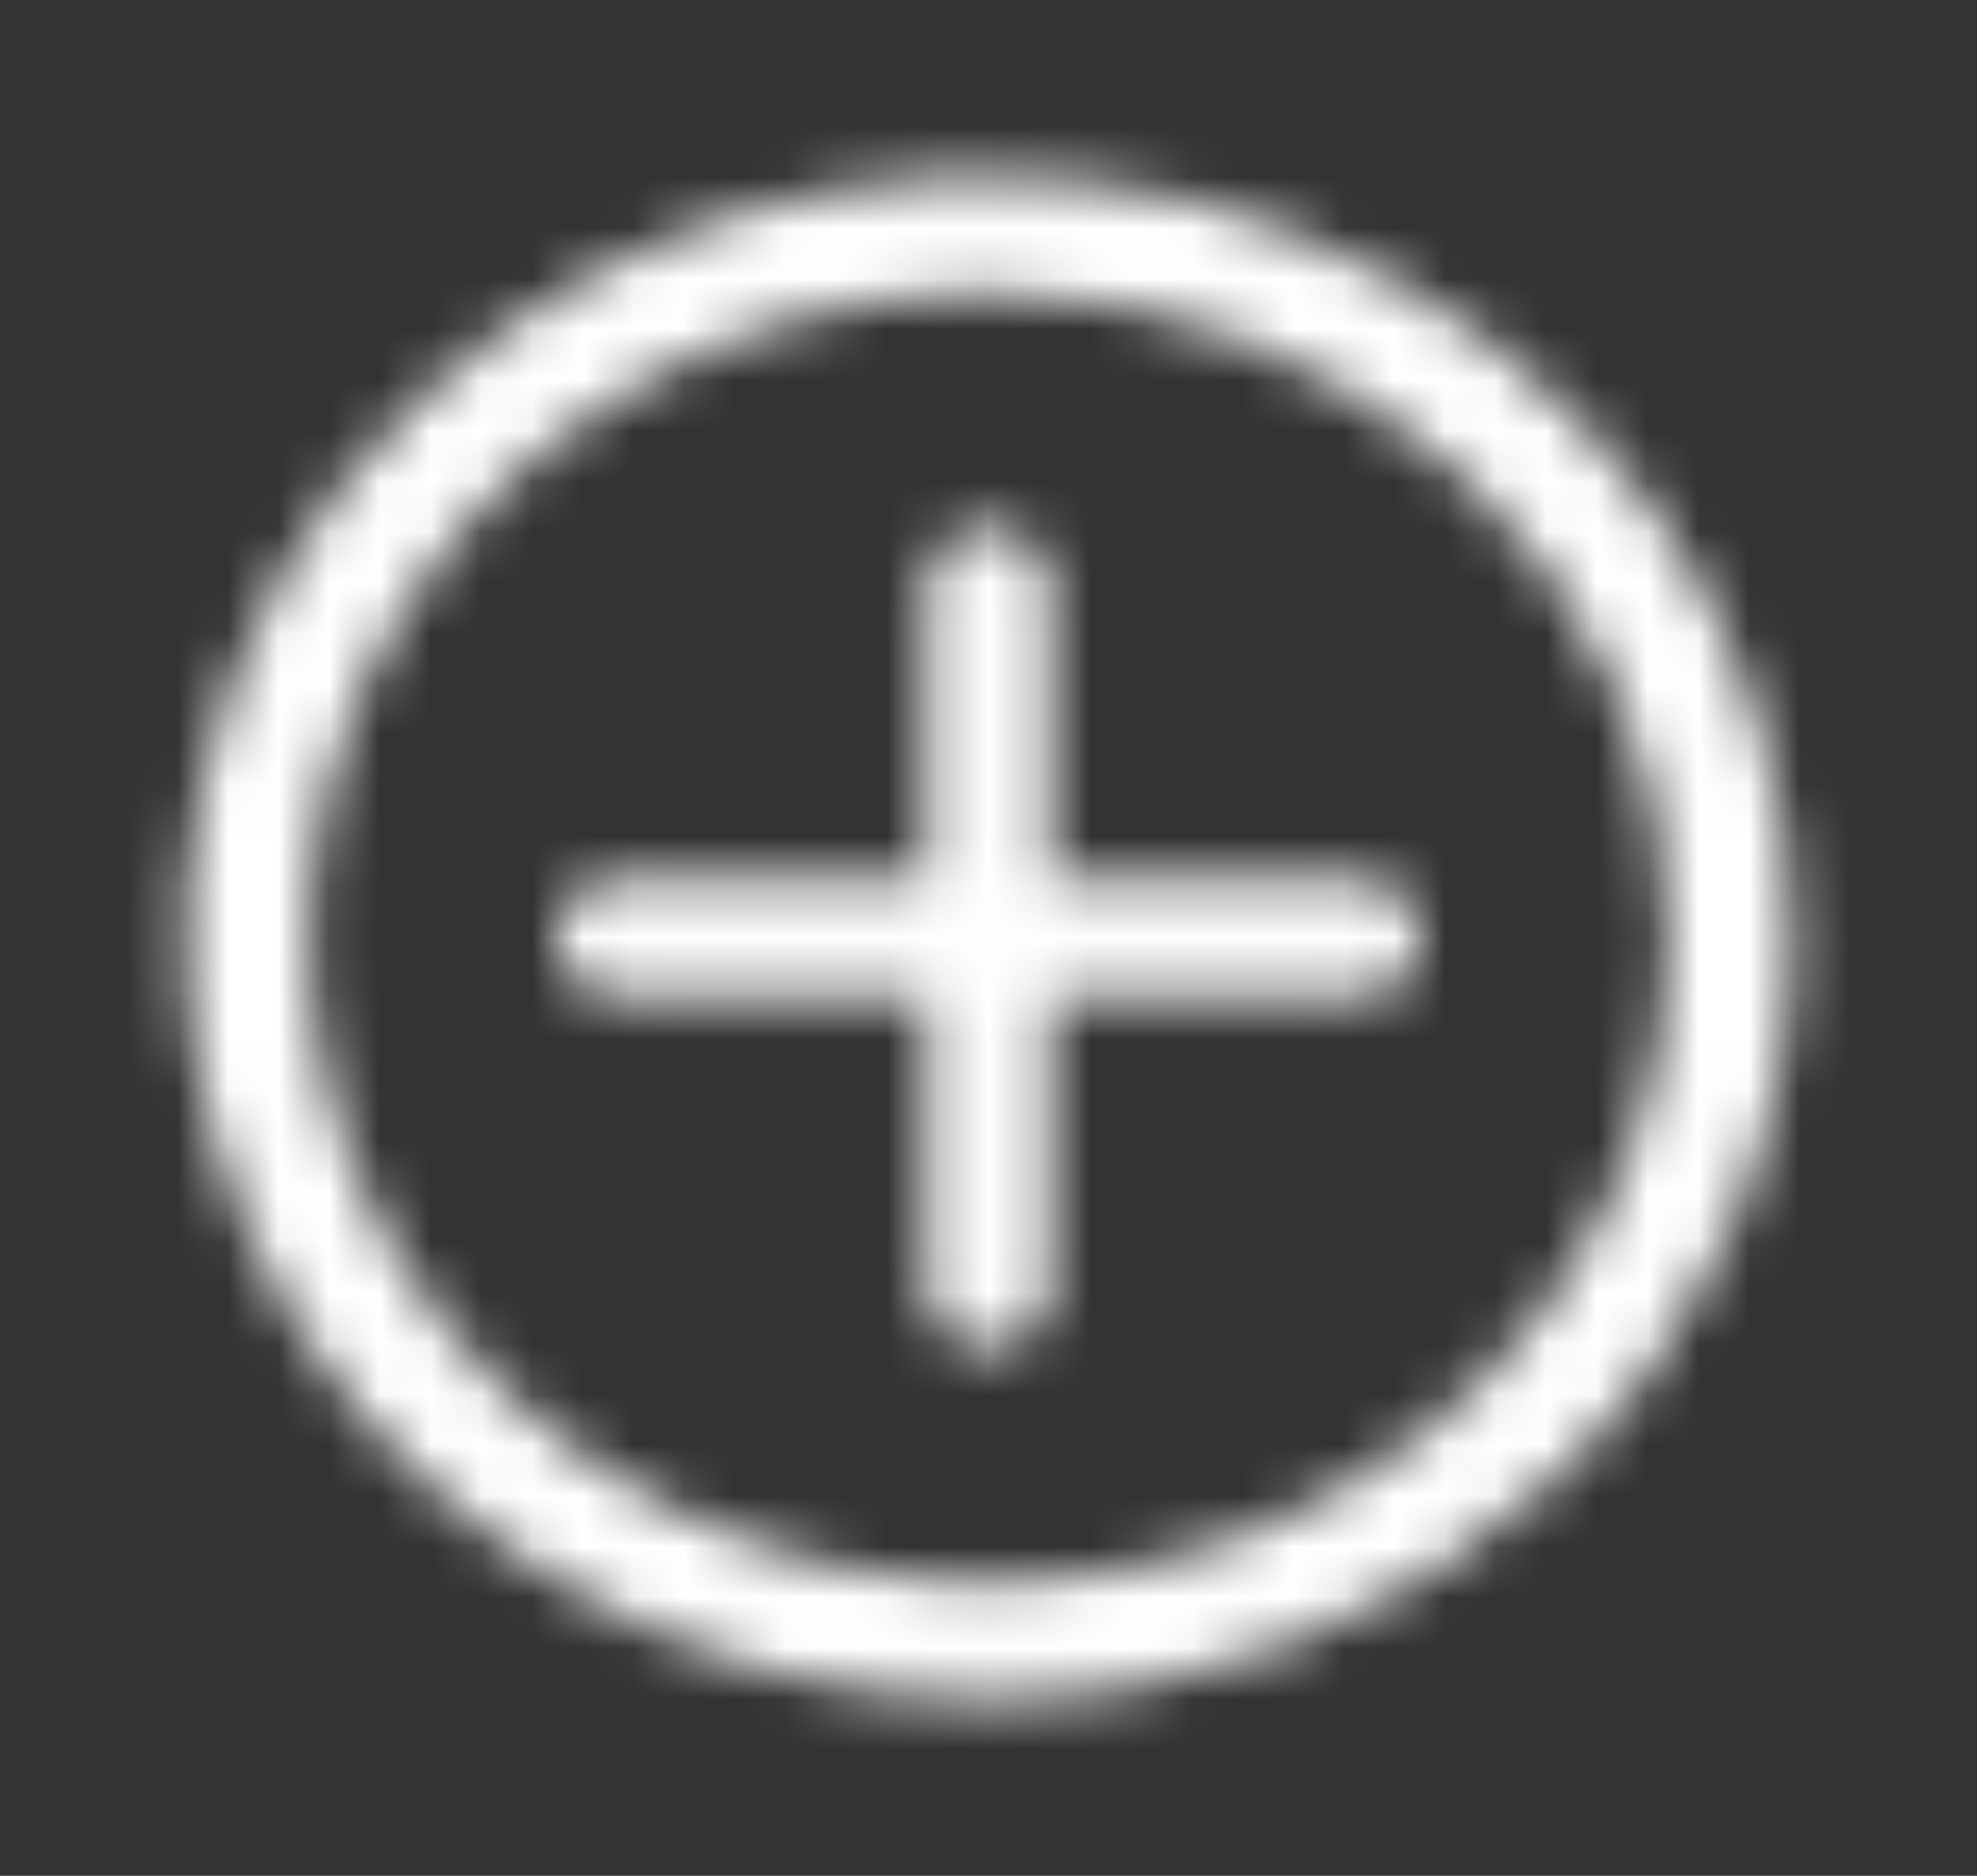 <svg width="39" height="37" viewBox="0 0 39 37" fill="none" xmlns="http://www.w3.org/2000/svg">
<rect x="0" y="0" width="39" height="37" fill="#333333" stroke="none"/>
<mask id="mask0_3_352" style="mask-type:alpha" maskUnits="userSpaceOnUse" x="0" y="0" width="39" height="37">
<path d="M19.5 33.531C16.366 33.531 13.303 32.65 10.698 30.998C8.092 29.346 6.061 26.999 4.862 24.252C3.663 21.506 3.349 18.483 3.961 15.568C4.572 12.652 6.081 9.973 8.297 7.871C10.513 5.769 13.336 4.338 16.409 3.758C19.482 3.178 22.668 3.475 25.563 4.613C28.458 5.751 30.933 7.677 32.674 10.149C34.414 12.621 35.344 15.527 35.344 18.5C35.344 22.486 33.675 26.31 30.703 29.129C27.732 31.948 23.702 33.531 19.5 33.531ZM19.5 5.781C16.849 5.781 14.257 6.527 12.052 7.925C9.847 9.322 8.129 11.309 7.114 13.633C6.1 15.957 5.834 18.514 6.351 20.981C6.869 23.448 8.145 25.715 10.02 27.494C11.895 29.272 14.284 30.484 16.885 30.974C19.485 31.465 22.181 31.213 24.63 30.251C27.08 29.288 29.174 27.658 30.647 25.566C32.12 23.475 32.906 21.015 32.906 18.5C32.906 15.127 31.494 11.892 28.98 9.506C26.465 7.121 23.056 5.781 19.5 5.781Z" fill="black"/>
<path d="M19.5 26.594C19.177 26.594 18.867 26.472 18.638 26.255C18.41 26.038 18.281 25.744 18.281 25.438V11.562C18.281 11.256 18.41 10.962 18.638 10.745C18.867 10.528 19.177 10.406 19.5 10.406C19.823 10.406 20.133 10.528 20.362 10.745C20.59 10.962 20.719 11.256 20.719 11.562V25.438C20.719 25.744 20.59 26.038 20.362 26.255C20.133 26.472 19.823 26.594 19.5 26.594Z" fill="black"/>
<path d="M26.812 19.656H12.188C11.864 19.656 11.554 19.534 11.326 19.318C11.097 19.101 10.969 18.807 10.969 18.5C10.969 18.193 11.097 17.899 11.326 17.682C11.554 17.466 11.864 17.344 12.188 17.344H26.812C27.136 17.344 27.446 17.466 27.674 17.682C27.903 17.899 28.031 18.193 28.031 18.5C28.031 18.807 27.903 19.101 27.674 19.318C27.446 19.534 27.136 19.656 26.812 19.656Z" fill="black"/>
</mask>
<g mask="url(#mask0_3_352)">
<rect x="-4.216" y="-10" width="51.649" height="58" fill="white"/>
</g>
</svg>
